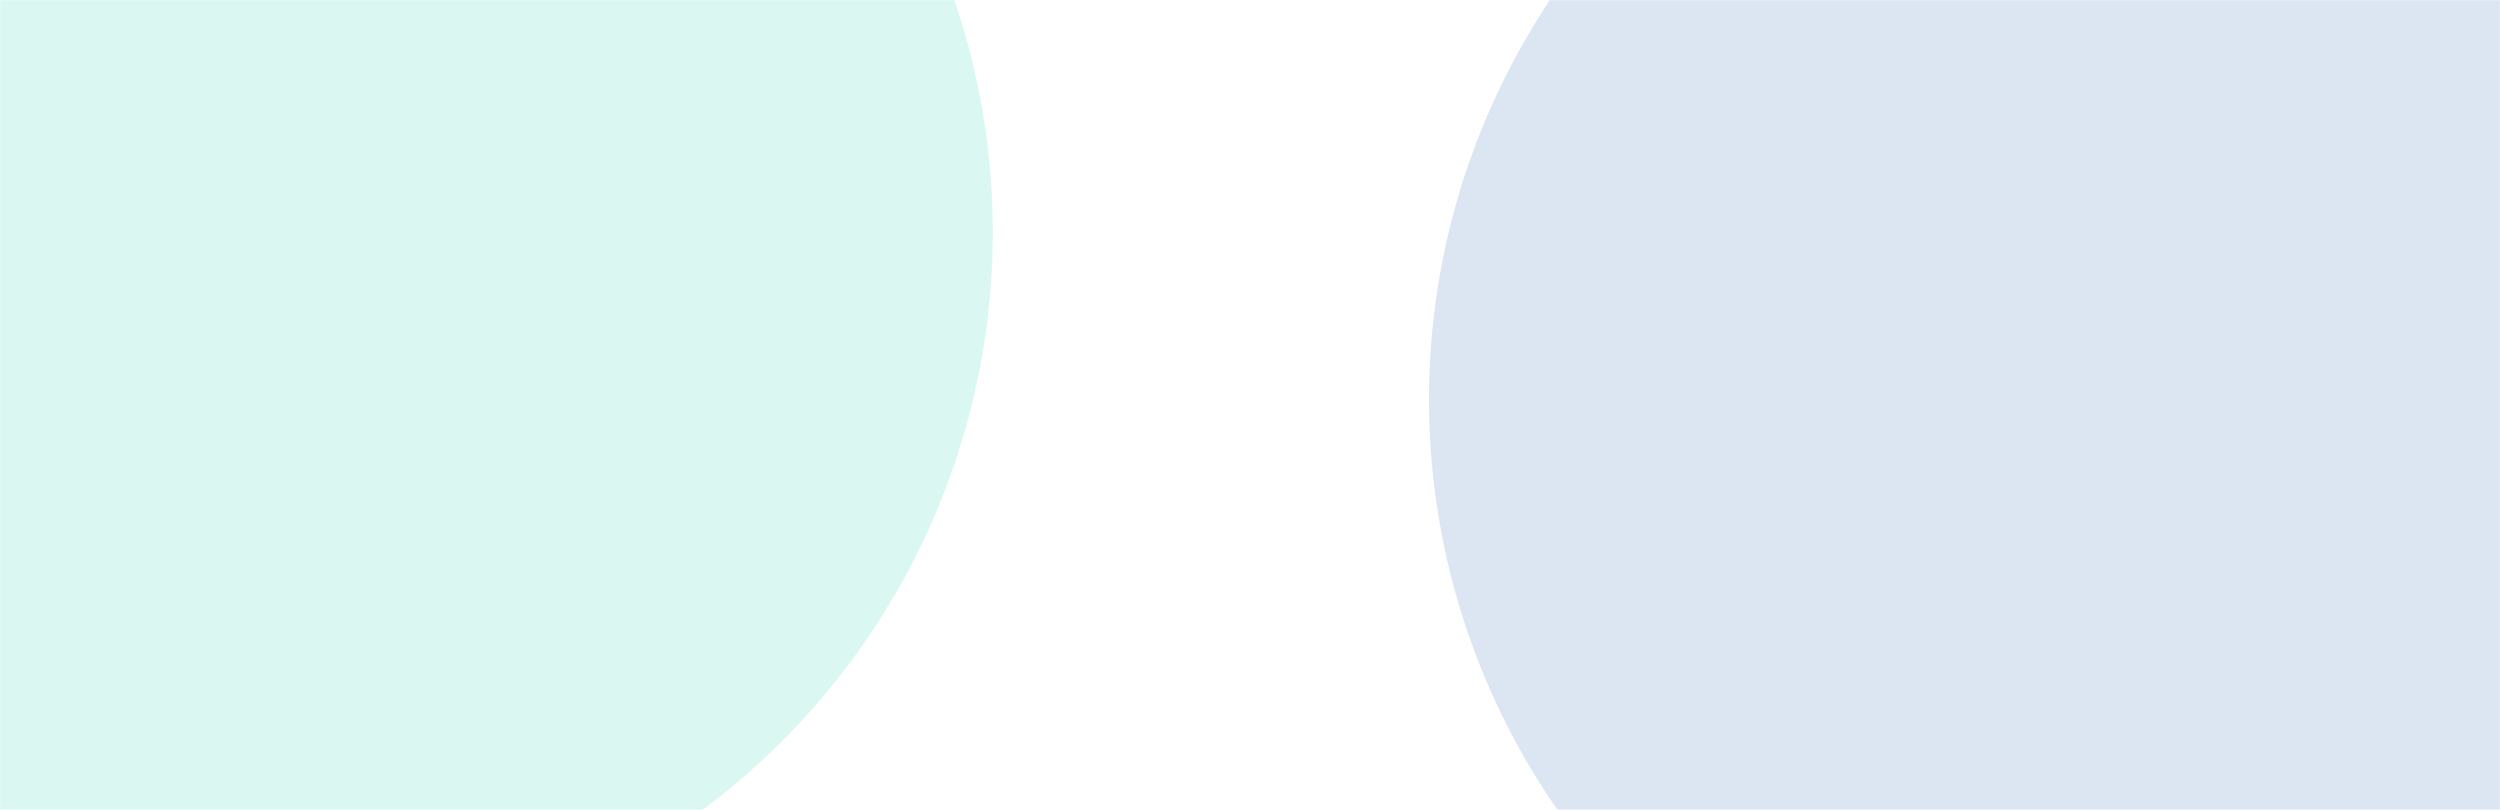 <svg width="1599" height="518" viewBox="0 0 1599 518" fill="none" xmlns="http://www.w3.org/2000/svg">
<mask id="mask0_2661_8061" style="mask-type:alpha" maskUnits="userSpaceOnUse" x="0" y="0" width="1599" height="518">
<rect width="1599" height="518" fill="white"/>
</mask>
<g mask="url(#mask0_2661_8061)">
<g opacity="0.25" filter="url(#filter0_f_2661_8061)">
<circle cx="174.5" cy="148.5" r="460.5" fill="url(#paint0_radial_2661_8061)"/>
</g>
<g opacity="0.25" filter="url(#filter1_f_2661_8061)">
<circle cx="1374.5" cy="255.5" r="460.5" fill="url(#paint1_radial_2661_8061)"/>
</g>
<rect width="1599" height="518" fill="white" fill-opacity="0.2"/>
</g>
<defs>
<filter id="filter0_f_2661_8061" x="-786" y="-812" width="1921" height="1921" filterUnits="userSpaceOnUse" color-interpolation-filters="sRGB">
<feFlood flood-opacity="0" result="BackgroundImageFix"/>
<feBlend mode="normal" in="SourceGraphic" in2="BackgroundImageFix" result="shape"/>
<feGaussianBlur stdDeviation="250" result="effect1_foregroundBlur_2661_8061"/>
</filter>
<filter id="filter1_f_2661_8061" x="414" y="-705" width="1921" height="1921" filterUnits="userSpaceOnUse" color-interpolation-filters="sRGB">
<feFlood flood-opacity="0" result="BackgroundImageFix"/>
<feBlend mode="normal" in="SourceGraphic" in2="BackgroundImageFix" result="shape"/>
<feGaussianBlur stdDeviation="250" result="effect1_foregroundBlur_2661_8061"/>
</filter>
<radialGradient id="paint0_radial_2661_8061" cx="0" cy="0" r="1" gradientUnits="userSpaceOnUse" gradientTransform="translate(174.5 148.5) rotate(90) scale(460.5)">
<stop stop-color="#43D9BB"/>
<stop offset="1" stop-color="#43D9BB"/>
</radialGradient>
<radialGradient id="paint1_radial_2661_8061" cx="0" cy="0" r="1" gradientUnits="userSpaceOnUse" gradientTransform="translate(1374.5 255.5) rotate(90) scale(460.5)">
<stop stop-color="#4E7ABC"/>
<stop offset="1" stop-color="#4E7ABC"/>
</radialGradient>
</defs>
</svg>
